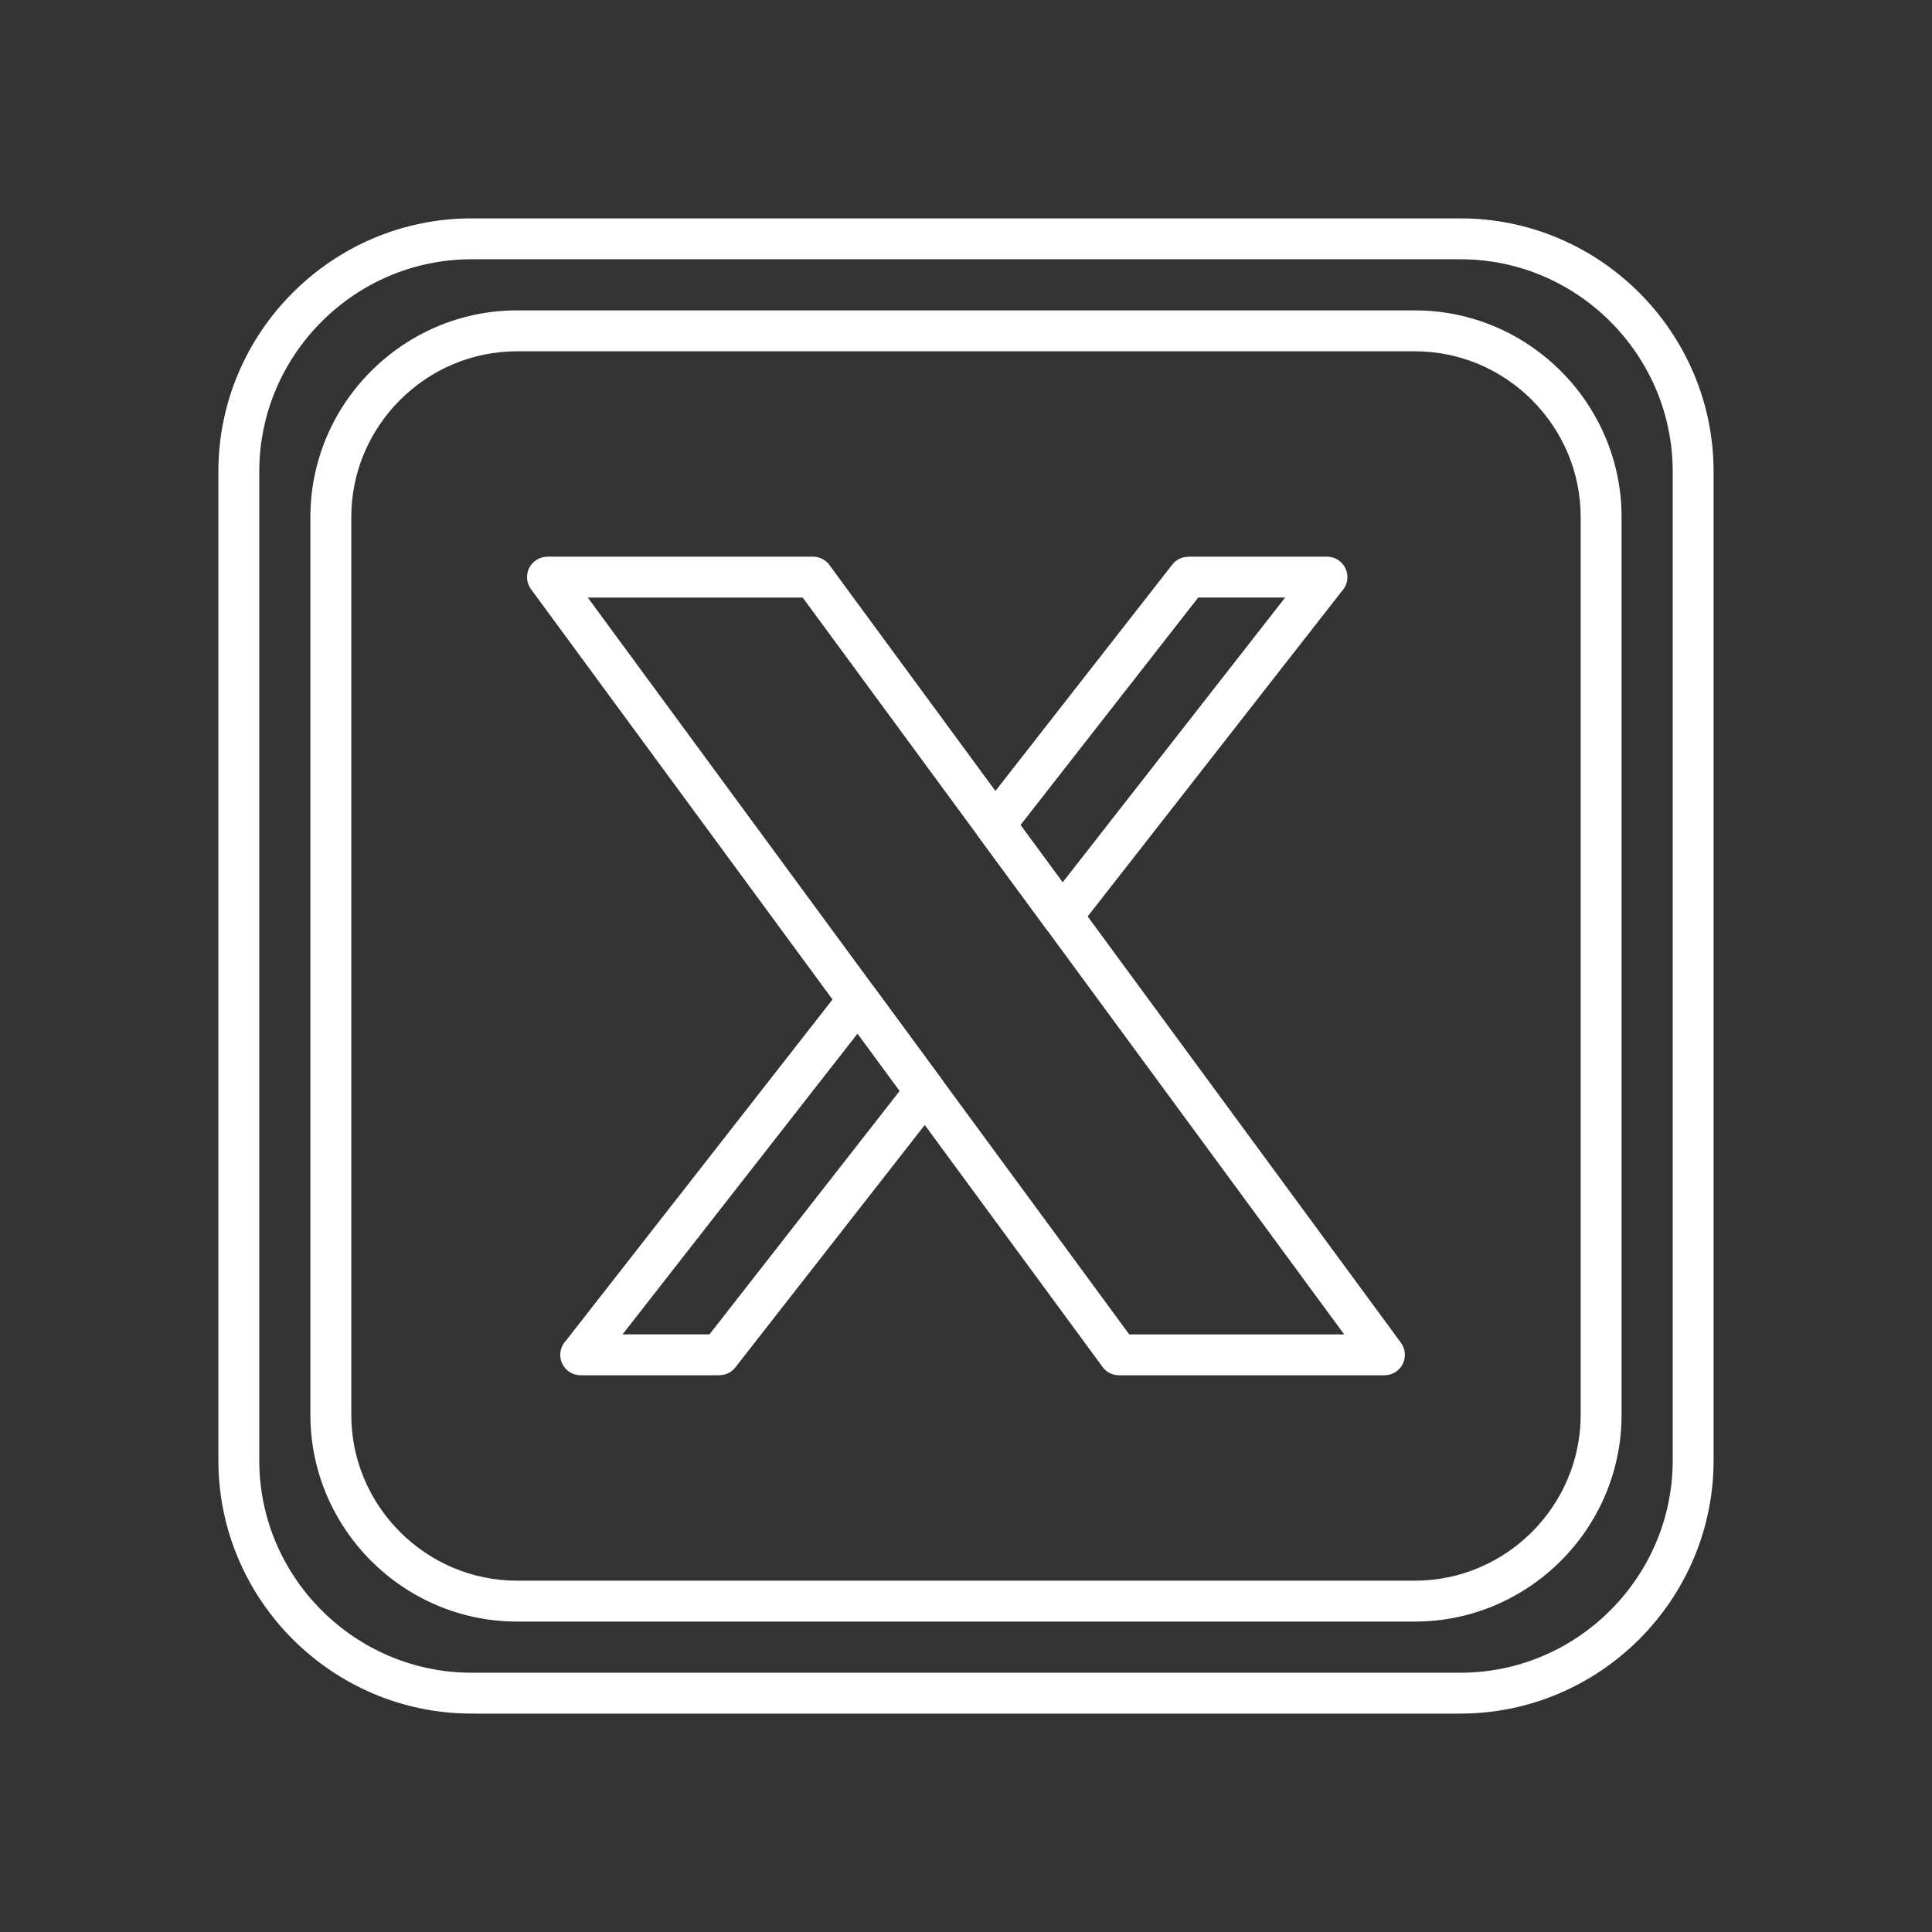 <svg xmlns="http://www.w3.org/2000/svg" xmlns:xlink="http://www.w3.org/1999/xlink" width="500" zoomAndPan="magnify" viewBox="0 0 375 375" height="500" preserveAspectRatio="xMidYMid meet" version="1.0"><rect x="0" y="0" width="375" height="375" fill="#333333" stroke="none"/><defs><clipPath id="0916bc5360"><path d="M 42.387 42.387 L 332.637 42.387 L 332.637 332.637 L 42.387 332.637 Z M 42.387 42.387 " clip-rule="nonzero"/></clipPath></defs><g clip-path="url(#0916bc5360)"><path fill="#ffffff" d="M 91.52 42.387 L 283.473 42.387 C 296.988 42.387 309.273 47.914 318.176 56.816 C 327.078 65.719 332.605 78.004 332.605 91.52 L 332.605 283.473 C 332.605 296.988 327.078 309.273 318.176 318.176 C 309.273 327.078 296.988 332.605 283.473 332.605 L 91.52 332.605 C 78.004 332.605 65.719 327.078 56.816 318.176 C 47.914 309.273 42.387 296.988 42.387 283.473 L 42.387 91.52 C 42.387 78.004 47.914 65.719 56.816 56.816 C 65.719 47.914 78.004 42.387 91.52 42.387 Z M 283.473 50.324 L 91.52 50.324 C 80.195 50.324 69.895 54.957 62.426 62.426 C 54.957 69.895 50.324 80.195 50.324 91.52 L 50.324 283.473 C 50.324 294.801 54.957 305.098 62.426 312.566 C 69.895 320.035 80.195 324.672 91.52 324.672 L 283.473 324.672 C 294.801 324.672 305.102 320.035 312.566 312.566 C 320.035 305.098 324.672 294.801 324.672 283.473 L 324.672 91.52 C 324.672 80.195 320.035 69.895 312.566 62.426 C 305.098 54.957 294.801 50.324 283.473 50.324 Z M 283.473 50.324 " fill-opacity="1" fill-rule="nonzero"/></g><path fill="#ffffff" d="M 100.371 60.246 L 274.621 60.246 C 285.656 60.246 295.691 64.758 302.961 72.031 C 310.23 79.301 314.746 89.332 314.746 100.371 L 314.746 274.621 C 314.746 285.656 310.23 295.691 302.961 302.961 C 295.688 310.23 285.656 314.746 274.621 314.746 L 100.371 314.746 C 89.332 314.746 79.301 310.23 72.031 302.961 C 64.762 295.688 60.246 285.656 60.246 274.621 L 60.246 100.371 C 60.246 89.332 64.758 79.301 72.031 72.031 C 79.301 64.758 89.332 60.246 100.371 60.246 Z M 274.621 68.184 L 100.371 68.184 C 91.523 68.184 83.477 71.805 77.641 77.641 C 71.805 83.477 68.184 91.523 68.184 100.371 L 68.184 274.621 C 68.184 283.469 71.805 291.516 77.641 297.352 C 83.477 303.184 91.523 306.809 100.371 306.809 L 274.621 306.809 C 283.469 306.809 291.516 303.188 297.352 297.352 C 303.184 291.516 306.809 283.469 306.809 274.621 L 306.809 100.371 C 306.809 91.523 303.188 83.477 297.352 77.641 C 291.516 71.805 283.469 68.184 274.621 68.184 Z M 274.621 68.184 " fill-opacity="1" fill-rule="nonzero"/><path fill="#ffffff" d="M 106.258 108.051 L 157.801 108.051 C 159.211 108.051 160.449 108.789 161.152 109.895 L 271.922 260.633 C 273.215 262.398 272.832 264.875 271.07 266.168 C 270.367 266.684 269.543 266.934 268.73 266.934 L 268.73 266.941 L 217.191 266.941 C 215.781 266.941 214.543 266.207 213.84 265.098 L 103.066 114.359 C 101.773 112.598 102.156 110.121 103.918 108.828 C 104.625 108.309 105.445 108.059 106.258 108.062 Z M 155.805 115.988 L 114.09 115.988 L 219.188 259.008 L 260.902 259.008 Z M 155.805 115.988 " fill-opacity="1" fill-rule="nonzero"/><path fill="#ffffff" d="M 230.66 108.051 L 257.562 108.051 C 259.754 108.051 261.531 109.828 261.531 112.016 C 261.531 113.062 261.129 114.012 260.469 114.719 L 209.266 180.25 C 207.926 181.969 205.438 182.273 203.719 180.934 C 203.426 180.703 203.172 180.441 202.965 180.156 L 189.918 162.41 C 188.801 160.887 188.938 158.828 190.133 157.461 L 227.543 109.582 C 228.32 108.586 229.48 108.066 230.656 108.066 L 230.656 108.051 Z M 249.445 115.984 L 232.574 115.984 L 198.078 160.141 L 206.254 171.27 L 249.449 115.984 Z M 182.57 214.422 L 142.734 265.406 C 141.957 266.402 140.793 266.926 139.621 266.926 L 139.621 266.941 L 112.711 266.941 C 110.52 266.941 108.746 265.164 108.746 262.973 C 108.746 261.93 109.148 260.98 109.809 260.27 L 163.438 191.633 C 164.781 189.914 167.266 189.605 168.984 190.949 C 169.277 191.18 169.531 191.441 169.742 191.727 L 182.785 209.469 C 183.902 210.996 183.77 213.055 182.57 214.422 Z M 137.703 259.004 L 174.629 211.742 L 166.453 200.617 L 120.832 259.004 Z M 137.703 259.004 " fill-opacity="1" fill-rule="nonzero"/></svg>